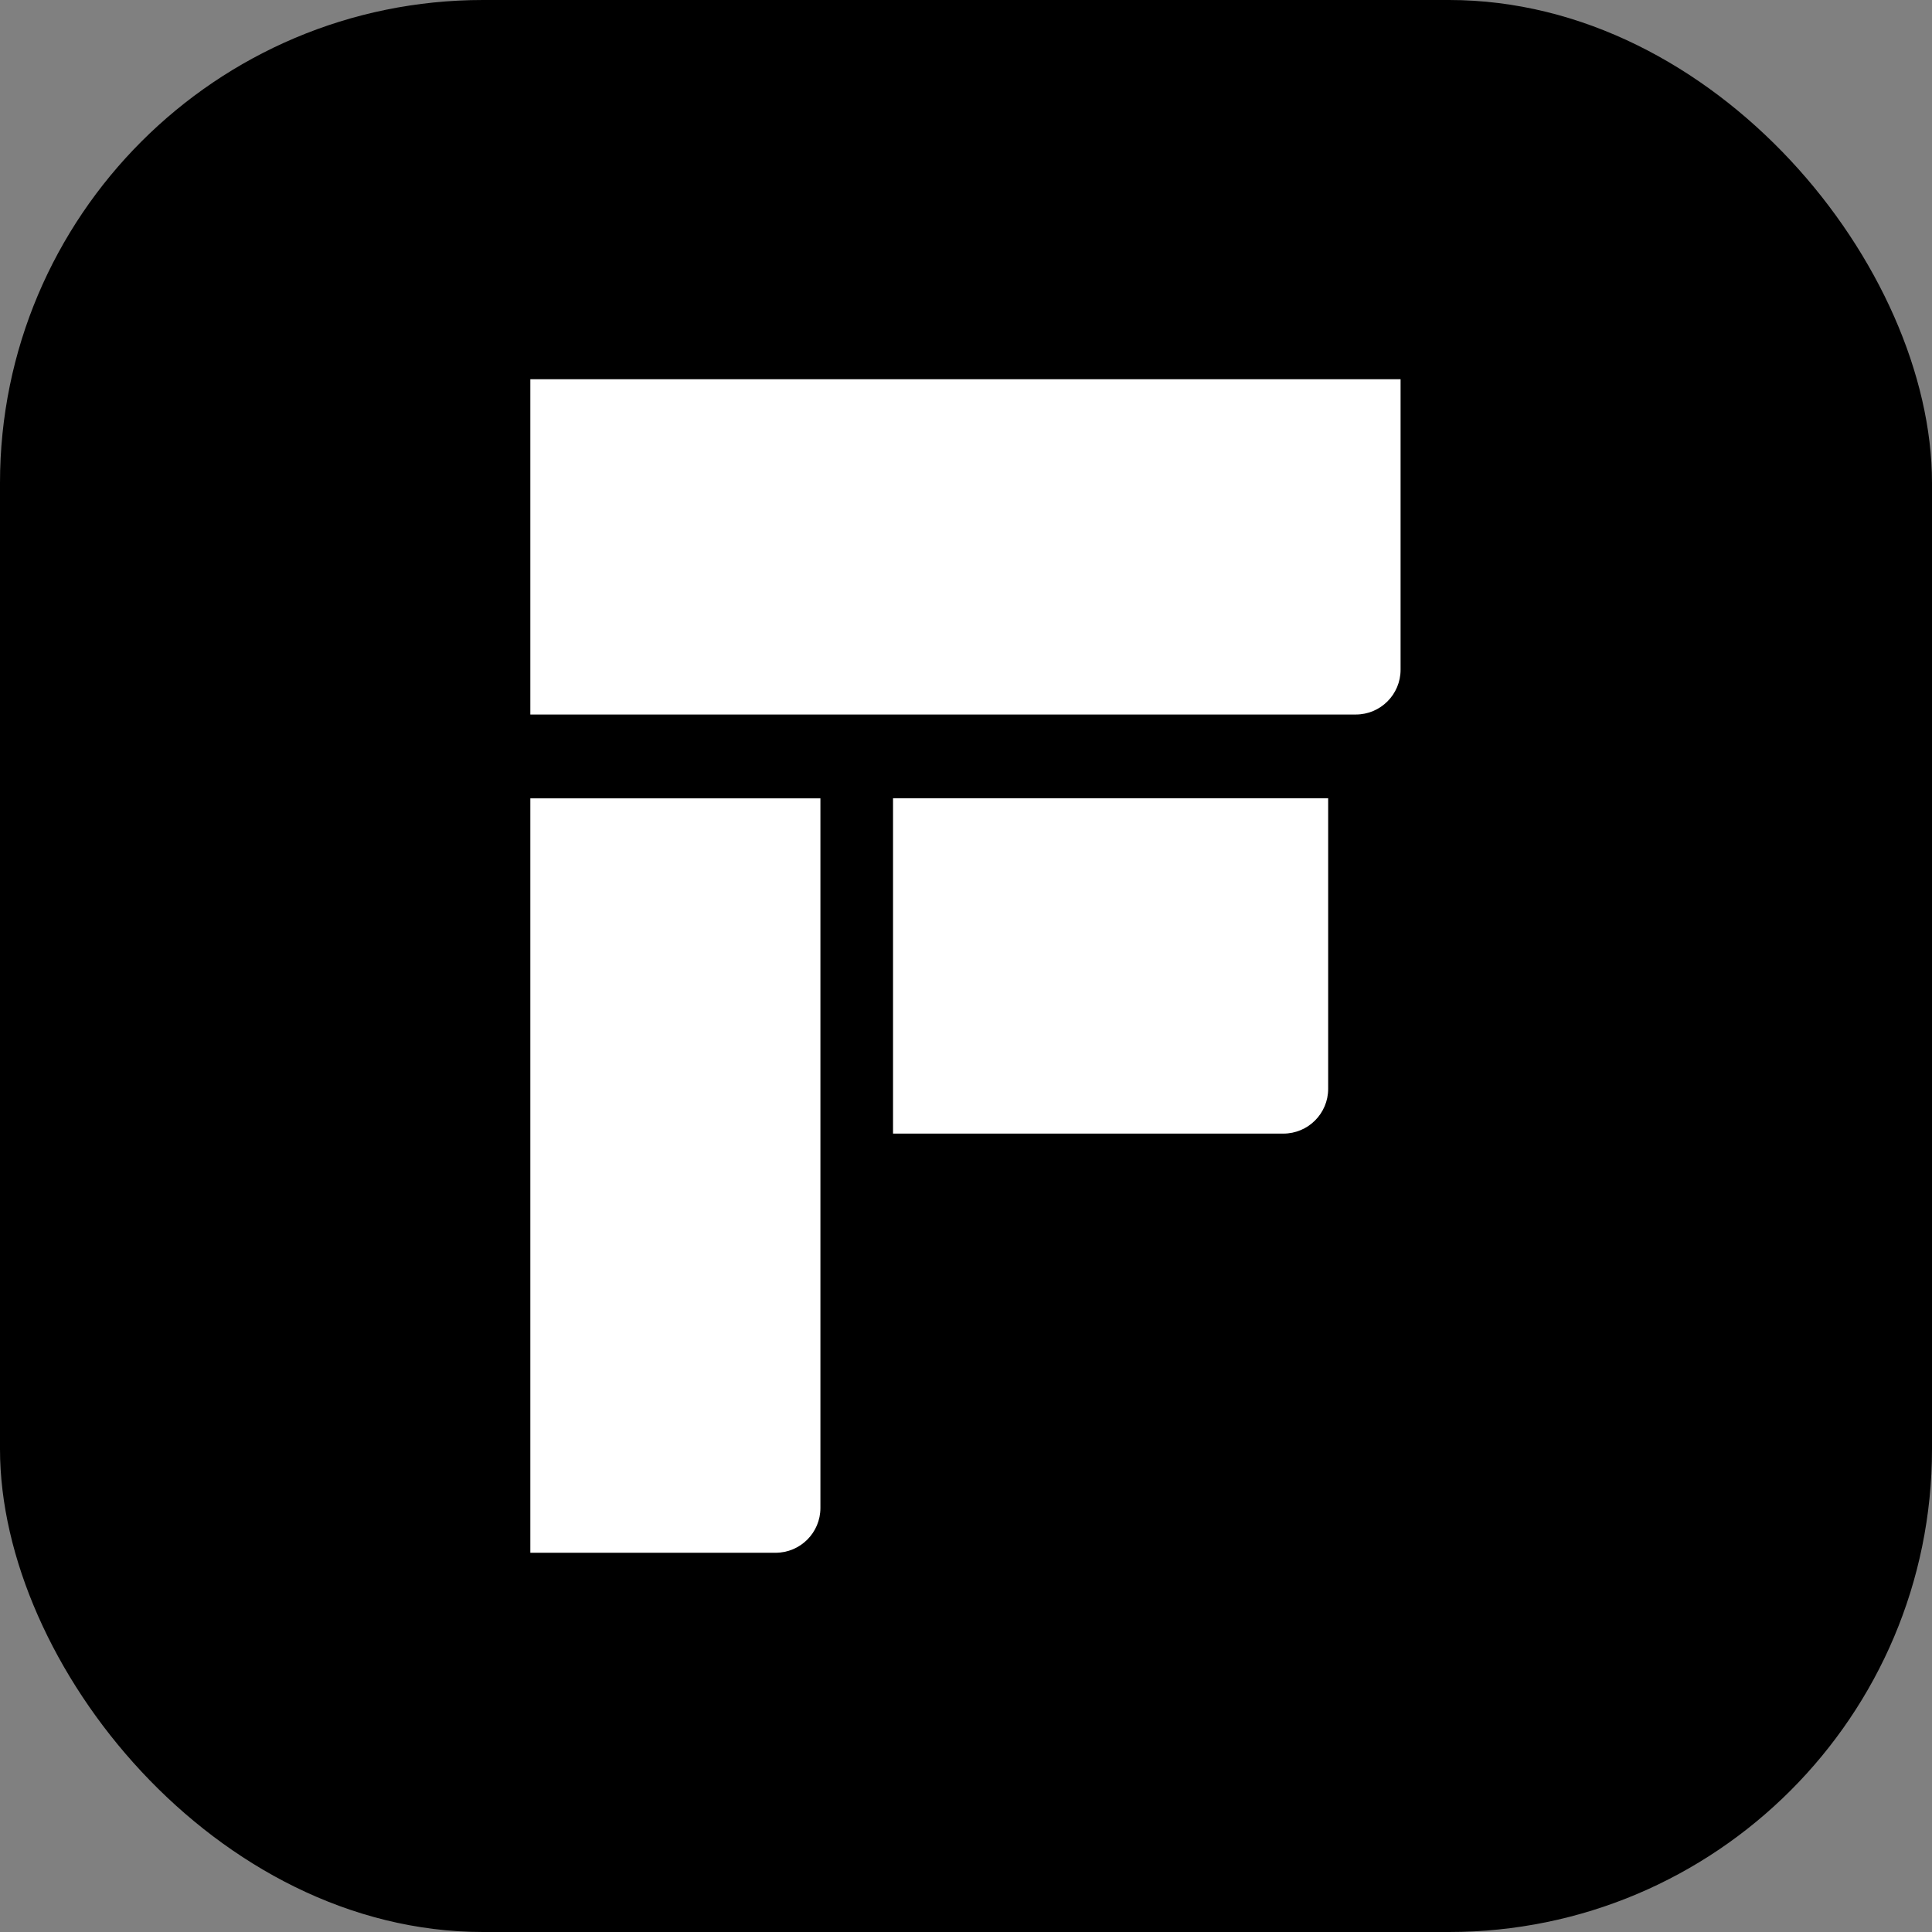 <svg width="48" height="48" viewBox="0 0 48 48" fill="none" xmlns="http://www.w3.org/2000/svg">
<rect x="0" y="0" width="48" height="48" fill="#808080" stroke="none"/>
<rect width="48" height="48" rx="12" fill="black"/>
<path fill-rule="evenodd" clip-rule="evenodd" d="M13.176 9.422H34.797V16.639C34.797 17.254 34.299 17.752 33.684 17.752H13.176V9.422ZM22.187 19.834H32.998V27.051C32.998 27.666 32.499 28.164 31.884 28.164H22.187V19.834ZM13.176 19.835V38.578H19.269C19.884 38.578 20.383 38.08 20.383 37.465V19.835H13.176Z" fill="white"/>
</svg>

